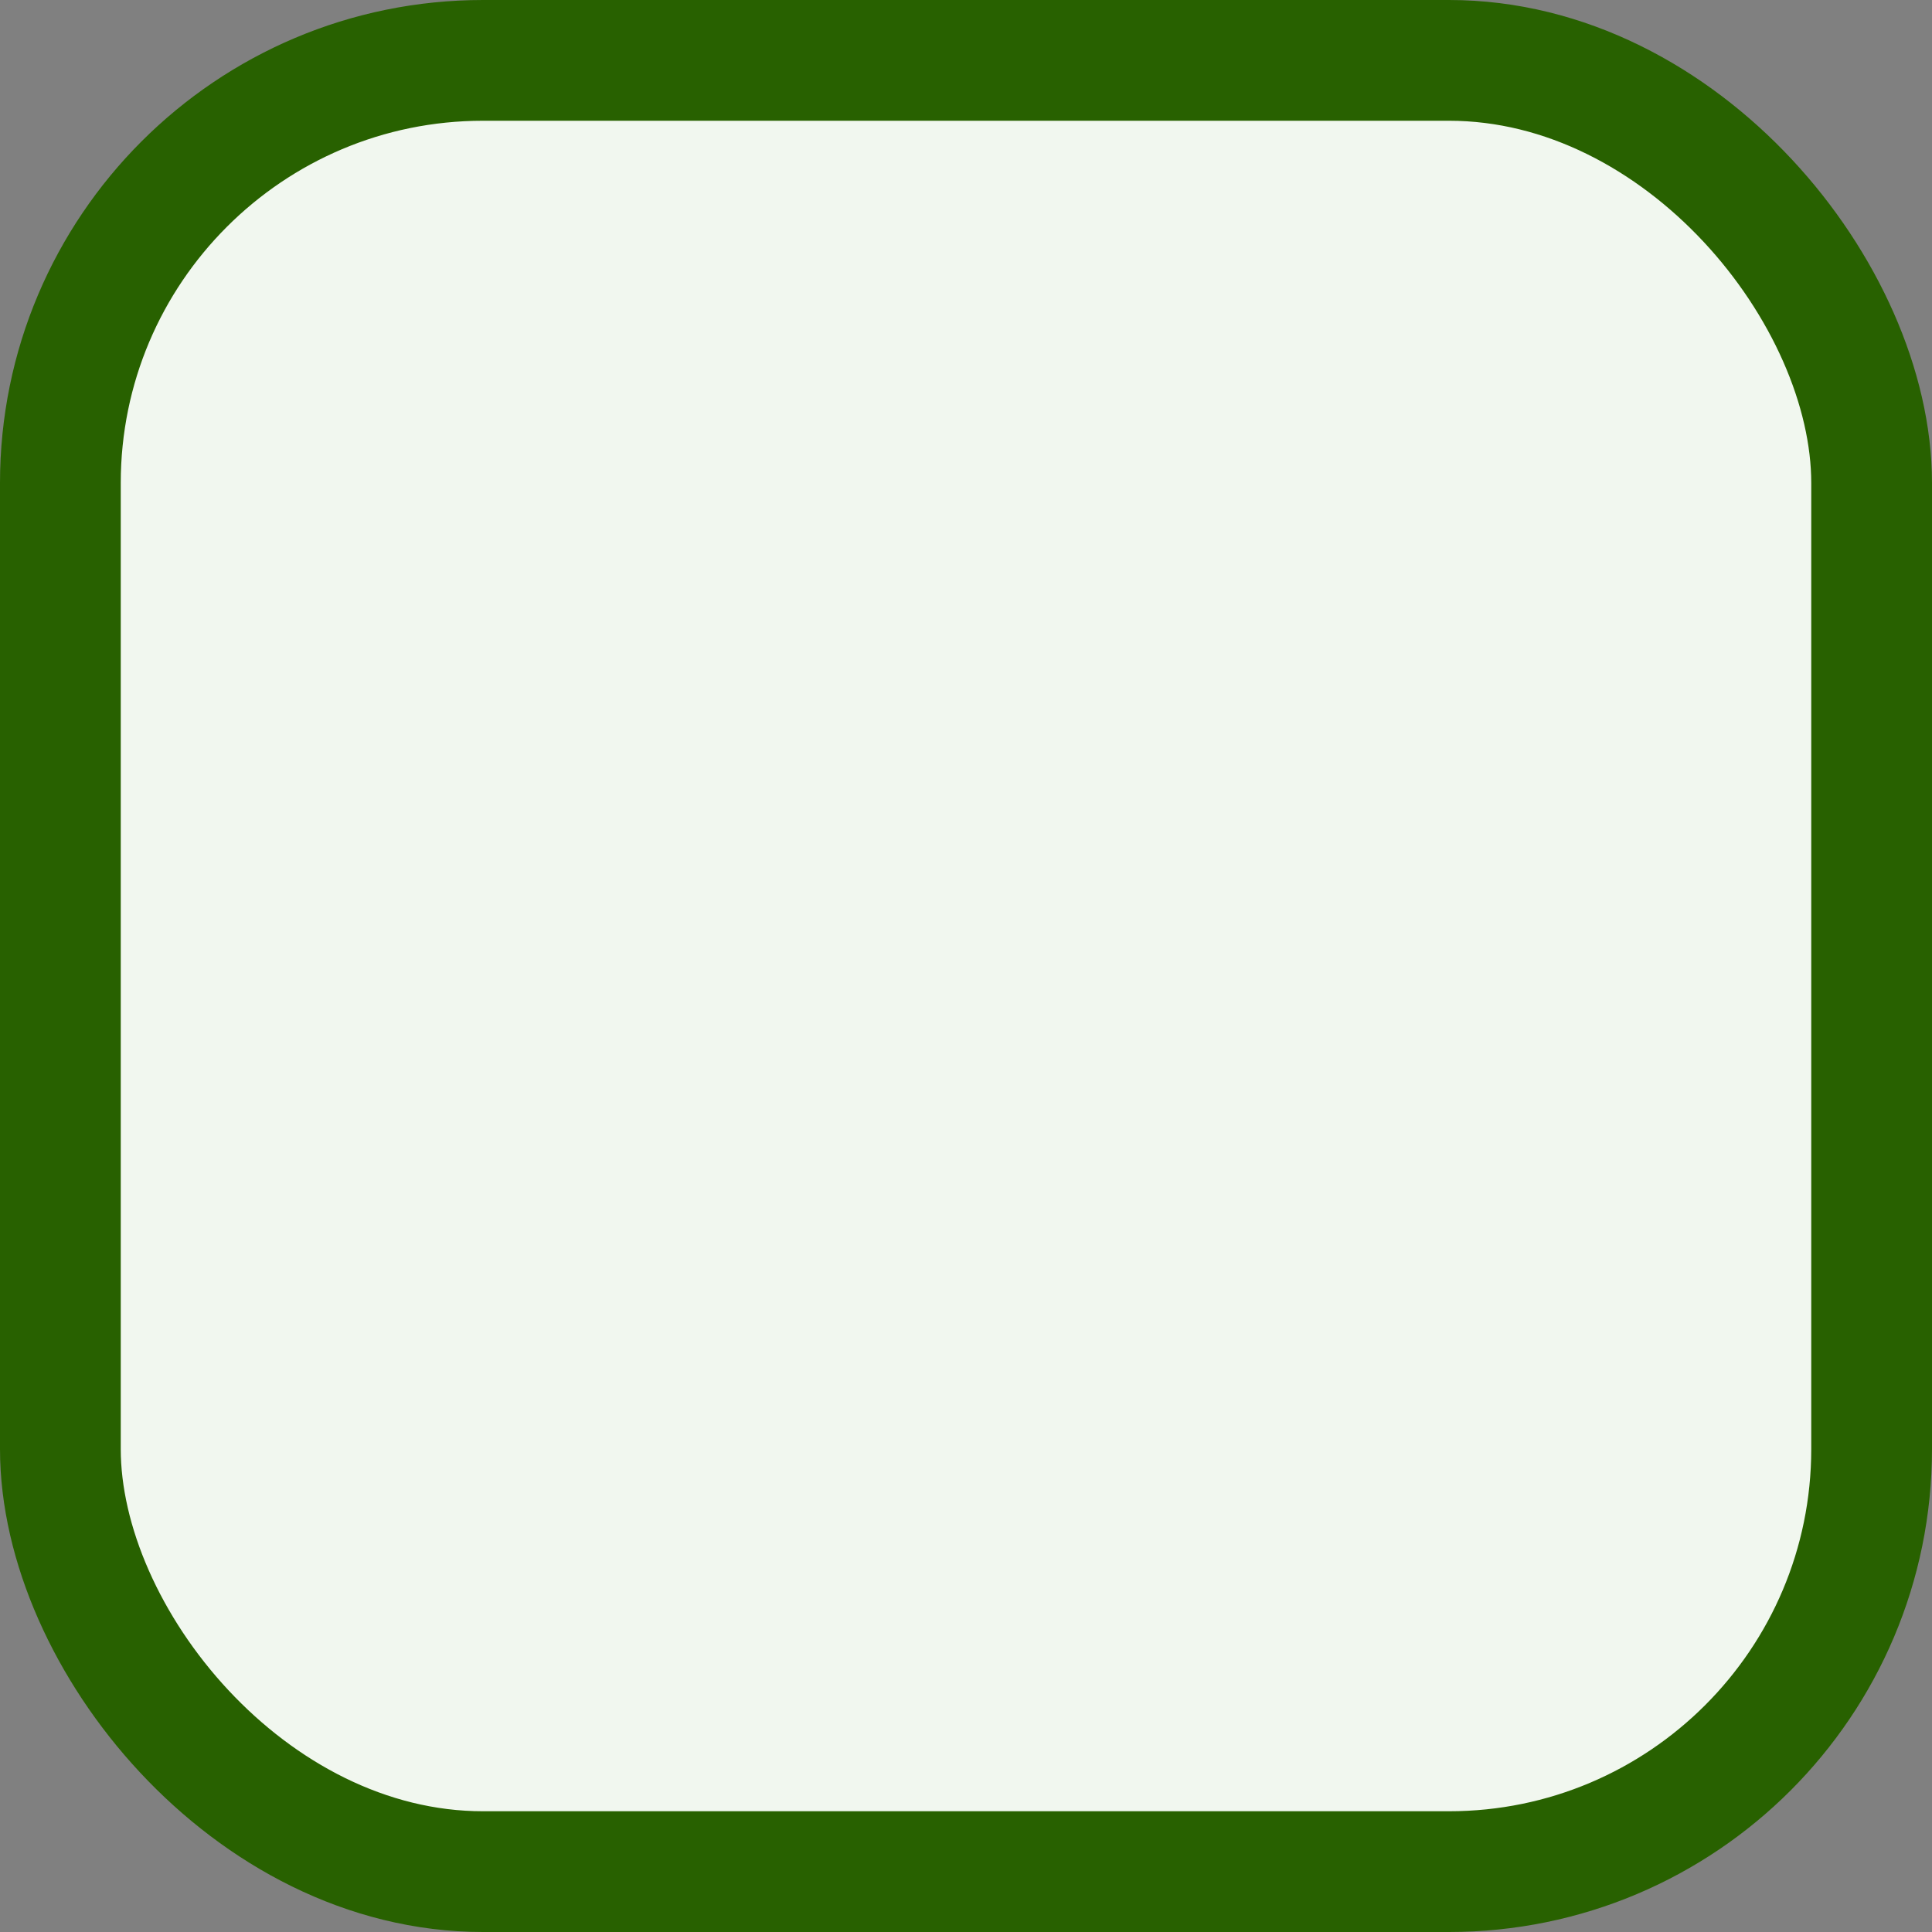 <svg width="16" height="16" viewBox="0 0 16 16" fill="none" xmlns="http://www.w3.org/2000/svg">
<rect x="0" y="0" width="16" height="16" fill="#808080" stroke="none"/>
<rect x="0.5" y="0.5" width="15" height="15" rx="3.5" fill="#F1F7EF"/>
<rect x="0.5" y="0.5" width="15" height="15" rx="3.5" stroke="#286100"/>
</svg>
